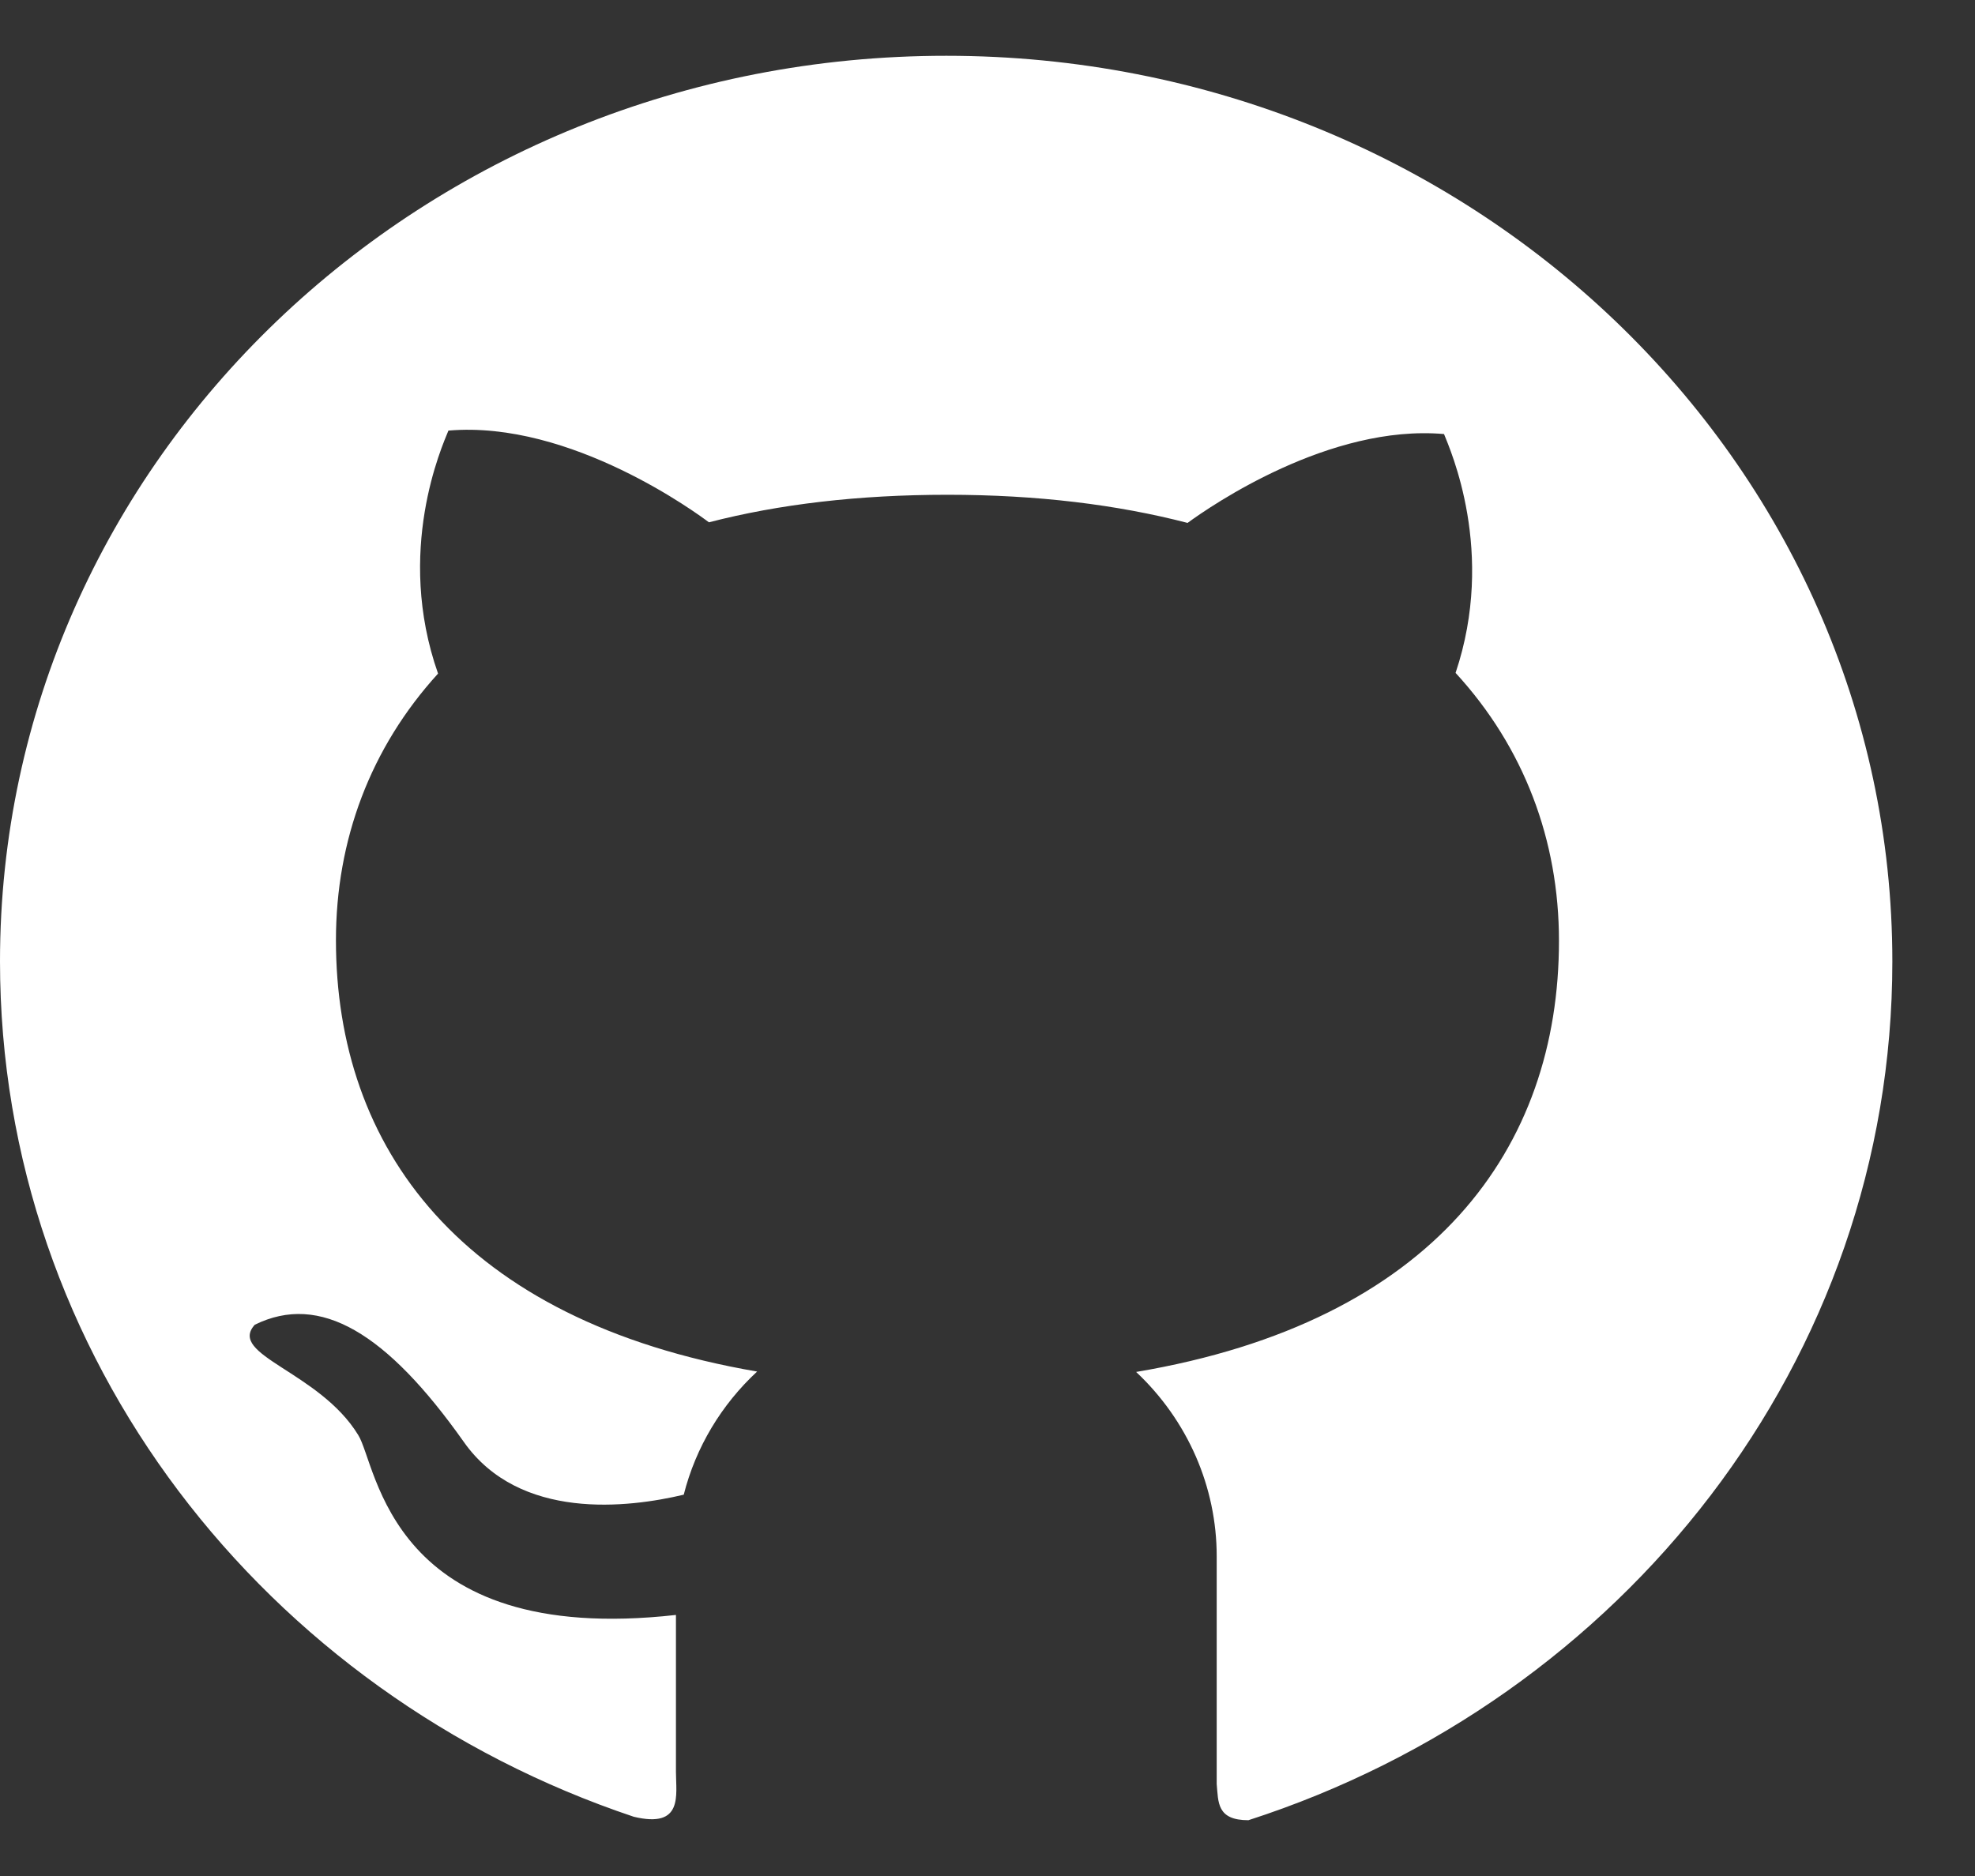 <svg width="20" height="19" viewBox="0 0 20 19" fill="none" xmlns="http://www.w3.org/2000/svg">
<rect x="0" y="0" width="20" height="19" fill="#333333" stroke="none"/>
<path id="Vector" d="M9.583 0.565C4.288 0.563 0 4.668 0 9.736C0 13.743 2.683 17.149 6.418 18.4C6.922 18.521 6.845 18.179 6.845 17.945V16.356C3.939 16.682 3.822 14.84 3.627 14.533C3.233 13.889 2.301 13.725 2.58 13.417C3.241 13.091 3.916 13.499 4.697 14.604C5.262 15.406 6.365 15.271 6.924 15.138C7.046 14.656 7.307 14.225 7.667 13.891C4.657 13.374 3.402 11.614 3.402 9.523C3.402 8.507 3.751 7.574 4.436 6.822C3.999 5.581 4.477 4.519 4.541 4.361C5.785 4.254 7.078 5.214 7.179 5.29C7.885 5.107 8.692 5.011 9.596 5.011C10.503 5.011 11.313 5.111 12.026 5.296C12.268 5.119 13.466 4.295 14.623 4.396C14.685 4.553 15.151 5.591 14.74 6.815C15.434 7.57 15.787 8.511 15.787 9.529C15.787 11.625 14.524 13.386 11.505 13.895C11.764 14.138 11.969 14.429 12.109 14.749C12.249 15.07 12.321 15.414 12.321 15.761V18.068C12.338 18.253 12.321 18.435 12.642 18.435C16.434 17.211 19.163 13.78 19.163 9.738C19.163 4.668 14.873 0.565 9.583 0.565Z" fill="white"/>
</svg>
